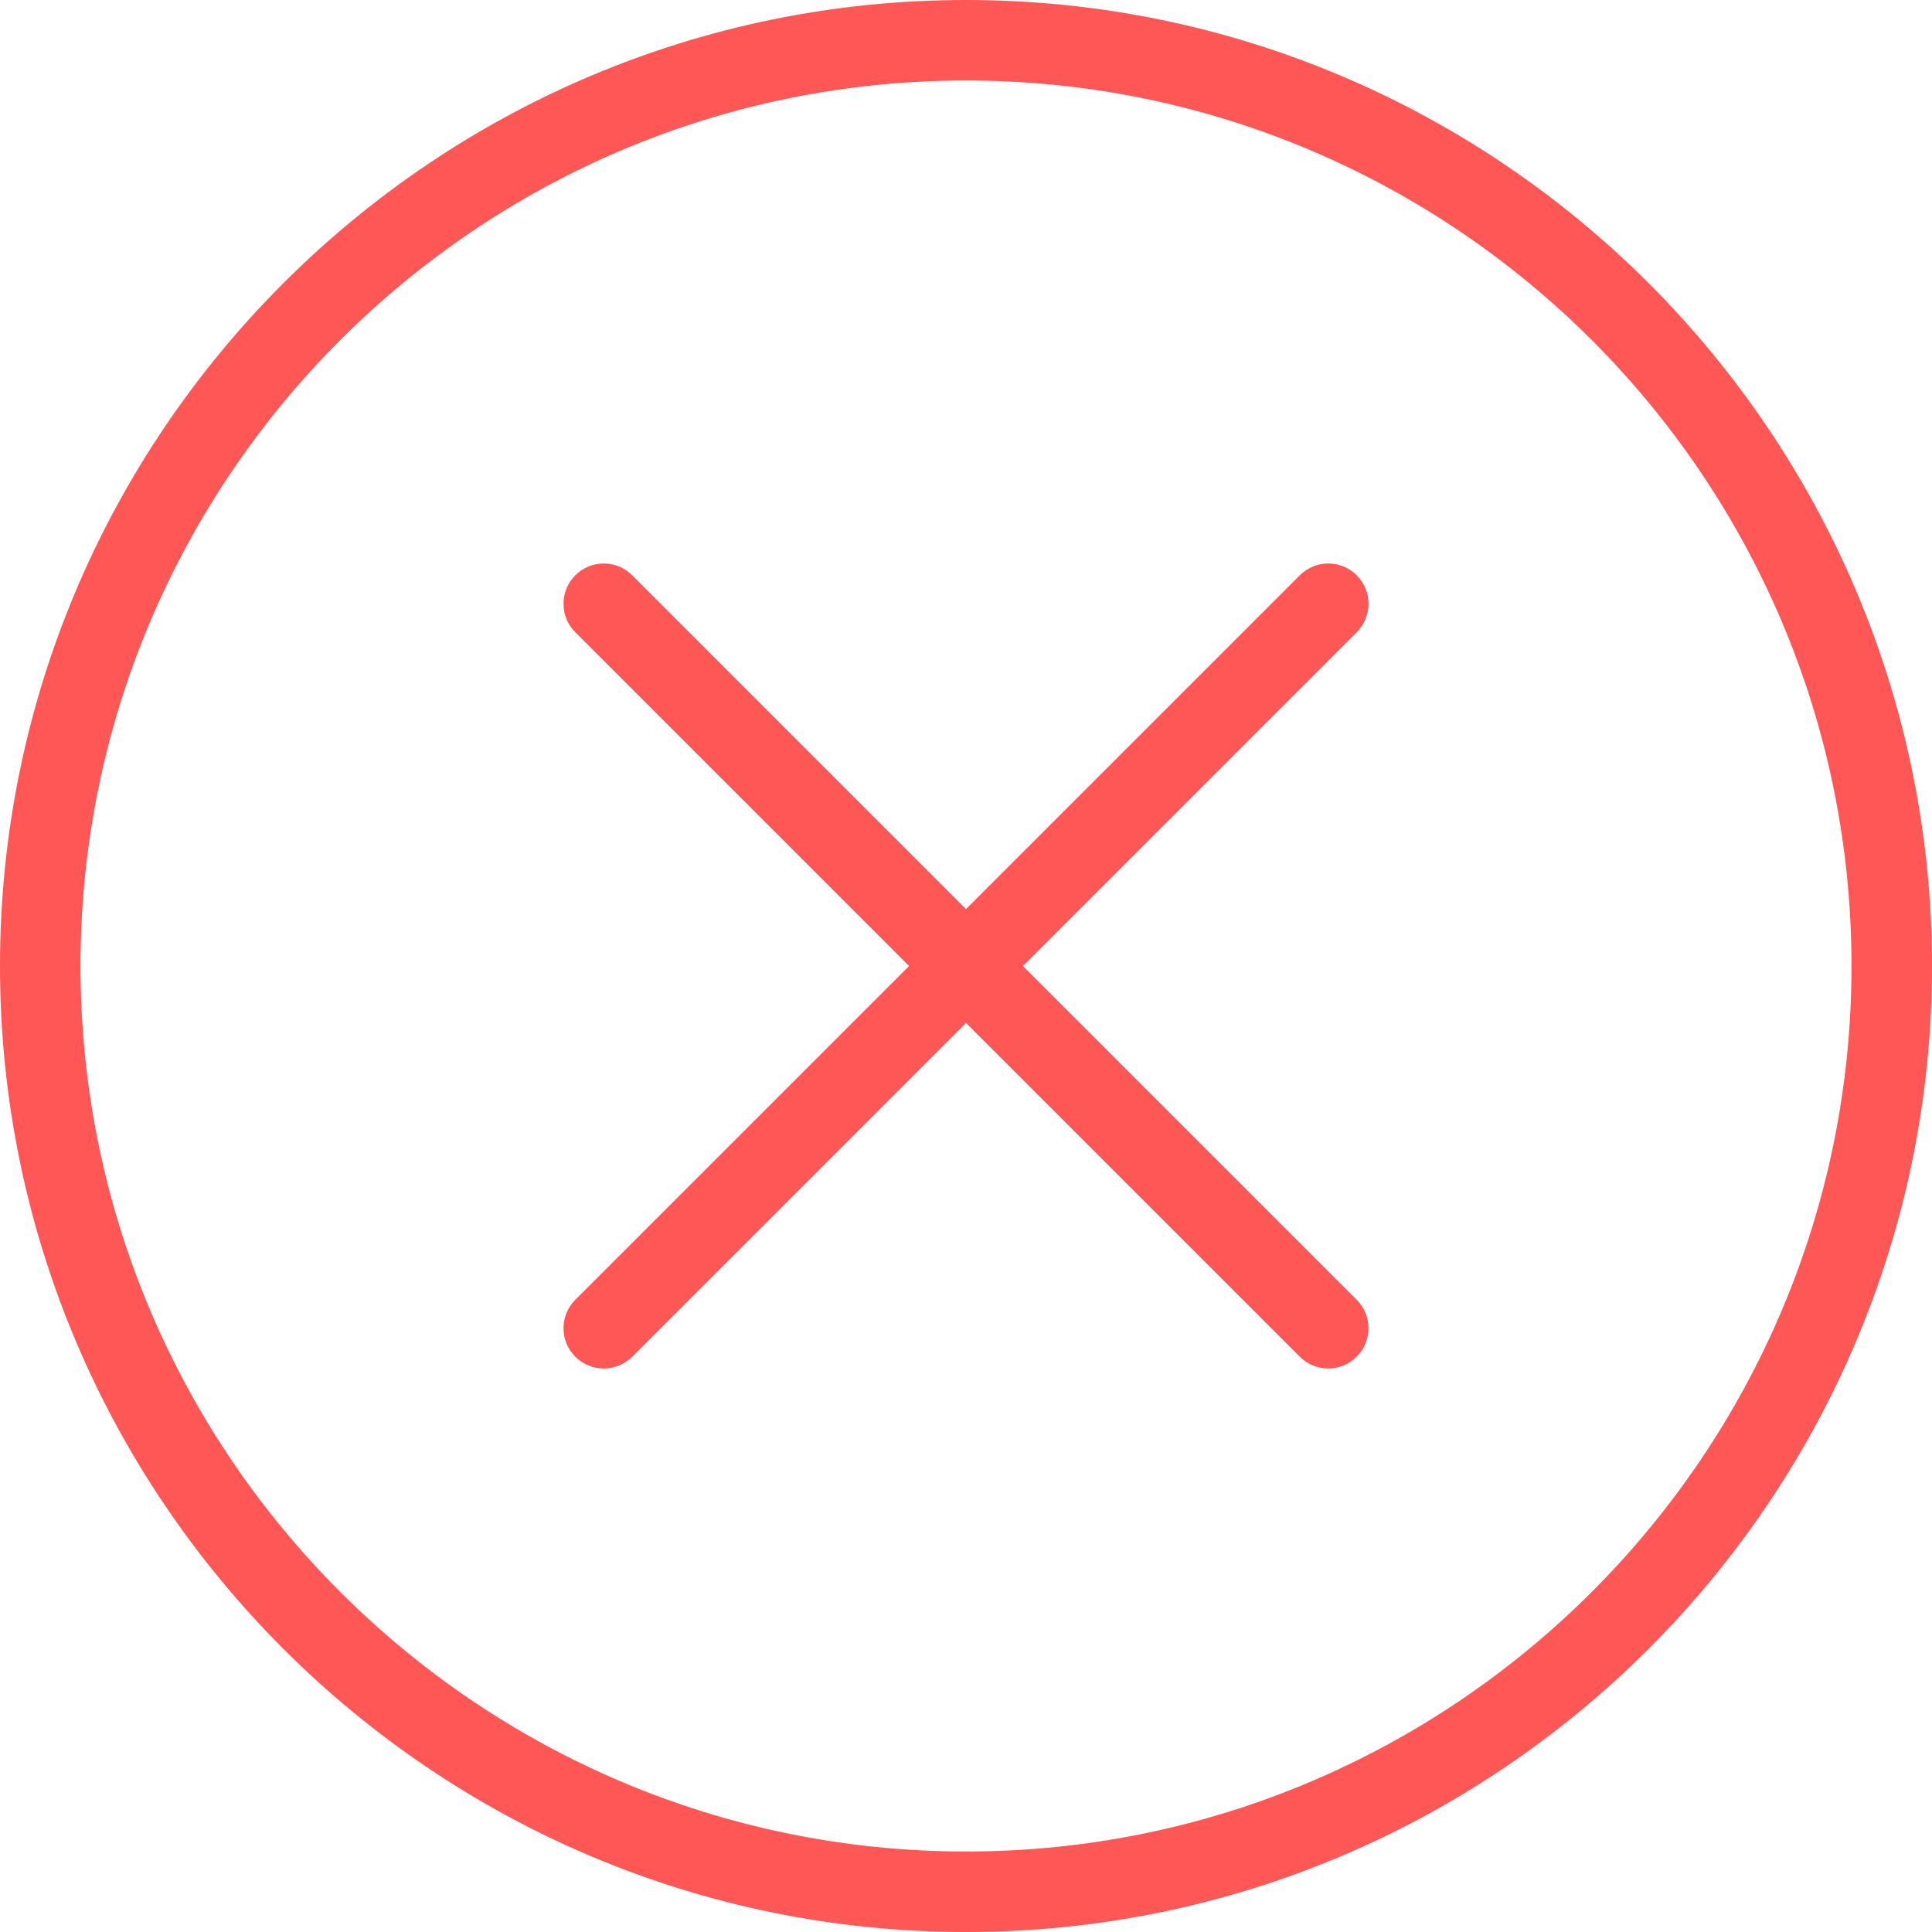 <?xml version="1.0"?>
<svg xmlns="http://www.w3.org/2000/svg" xmlns:xlink="http://www.w3.org/1999/xlink" version="1.1" id="Layer_1" x="0px" y="0px" viewBox="0 0 512 512" style="enable-background:new 0 0 512 512;" xml:space="preserve" width="512px" height="512px"><g><g>
	<g>
		<g>
			<path d="M256,0C114.844,0,0,114.844,0,256s114.844,256,256,256s256-114.844,256-256S397.156,0,256,0z M256,490.667     C126.604,490.667,21.333,385.396,21.333,256S126.604,21.333,256,21.333S490.667,126.604,490.667,256S385.396,490.667,256,490.667     z" data-original="#000000" class="active-path" data-old_color="#000000" fill="#FF5656"/>
			<path d="M359.542,152.458c-4.167-4.167-10.917-4.167-15.083,0L256,240.917l-88.458-88.458c-4.167-4.167-10.917-4.167-15.083,0     c-4.167,4.167-4.167,10.917,0,15.083L240.917,256l-88.458,88.458c-4.167,4.167-4.167,10.917,0,15.083     c2.083,2.083,4.813,3.125,7.542,3.125s5.458-1.042,7.542-3.125L256,271.083l88.458,88.458c2.083,2.083,4.813,3.125,7.542,3.125     c2.729,0,5.458-1.042,7.542-3.125c4.167-4.167,4.167-10.917,0-15.083L271.083,256l88.458-88.458     C363.708,163.375,363.708,156.625,359.542,152.458z" data-original="#000000" class="active-path" data-old_color="#000000" fill="#FF5656"/>
		</g>
	</g>
</g></g> </svg>
